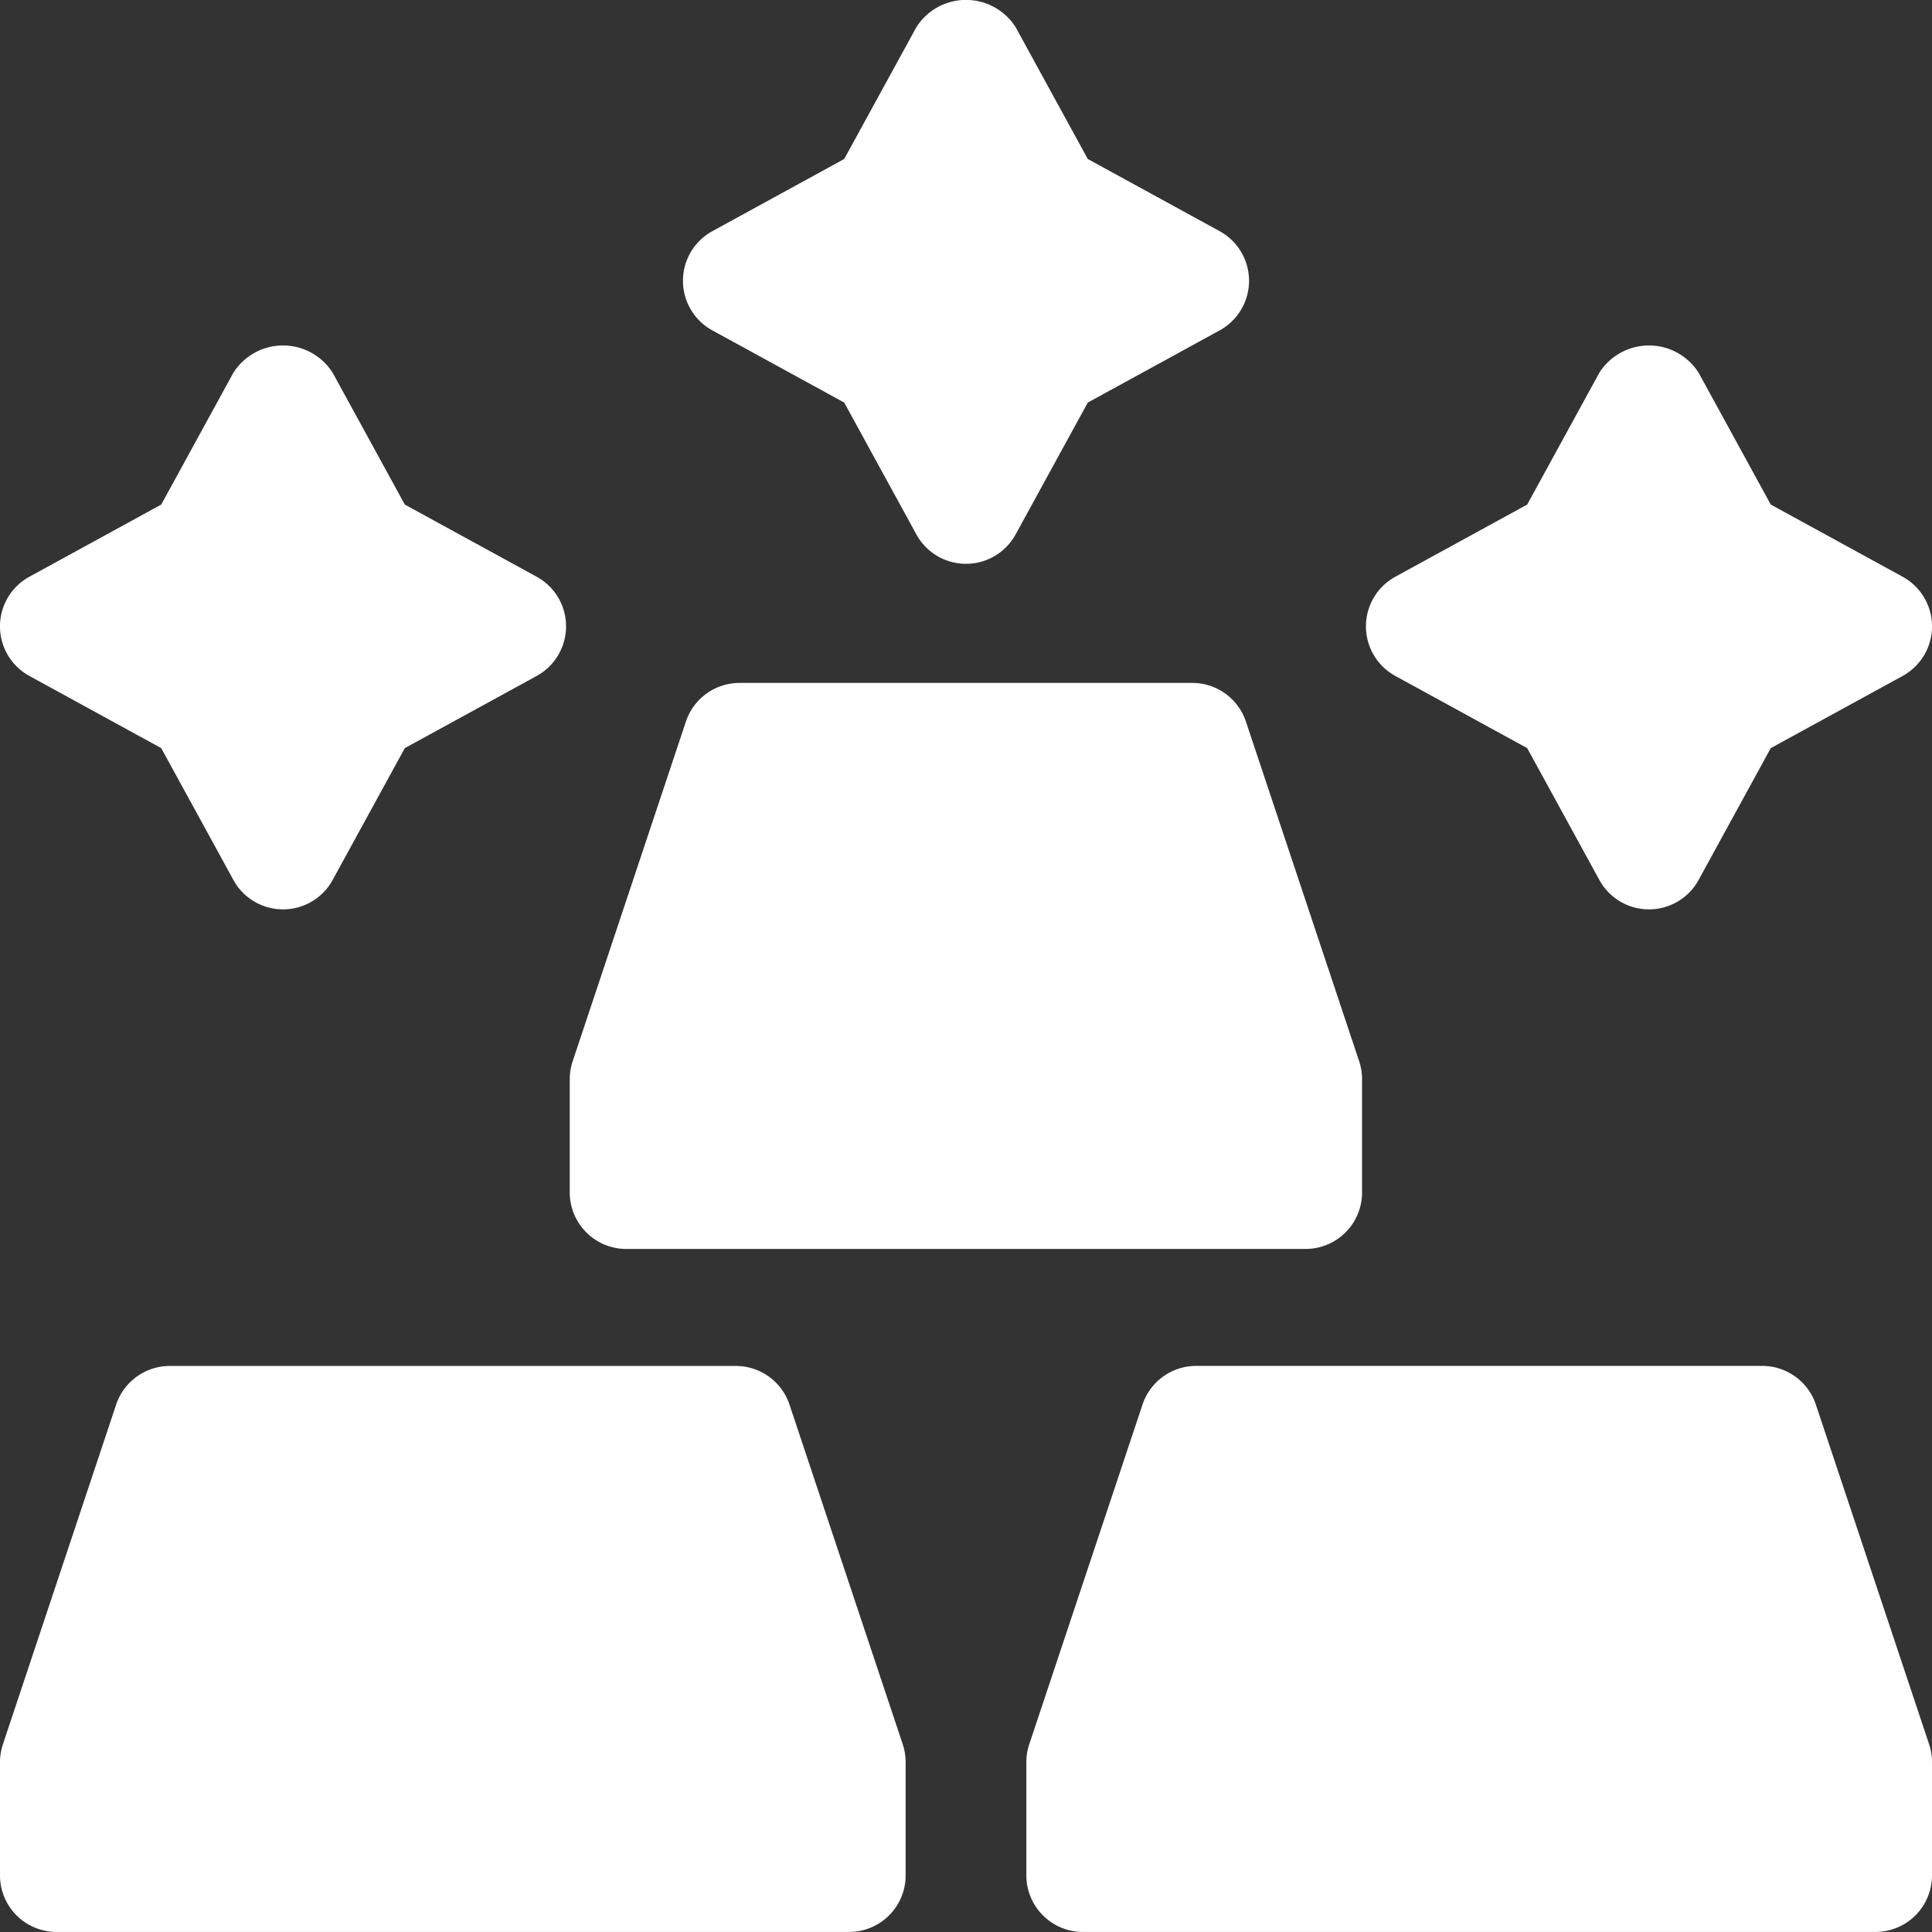 <svg xmlns="http://www.w3.org/2000/svg" width="33.719" height="33.719" viewBox="0 0 33.719 33.719"><rect x="0" y="0" width="33.719" height="33.719" fill="#333333" stroke="none"/><defs><style>.a{fill:#fff;}</style></defs><g transform="translate(0 0)"><g transform="translate(11.92 0)"><path class="a" d="M185.939,9.84a.986.986,0,0,1-.866-.514l-1.259-2.3-2.3-1.259a.987.987,0,0,1,0-1.733l2.3-1.259,1.259-2.3a1.026,1.026,0,0,1,1.733,0l1.259,2.3,2.3,1.259a.987.987,0,0,1,0,1.733l-2.3,1.259-1.259,2.3A.986.986,0,0,1,185.939,9.84Z" transform="translate(-181 0)"/></g><g transform="translate(0 6.031)"><path class="a" d="M4.939,101.419a.986.986,0,0,1-.866-.514l-1.259-2.3-2.3-1.259a.987.987,0,0,1,0-1.733l2.3-1.259,1.259-2.3a1.026,1.026,0,0,1,1.733,0l1.259,2.3,2.3,1.259a.987.987,0,0,1,0,1.733l-2.3,1.259-1.259,2.3a.986.986,0,0,1-.866.514Z" transform="translate(0 -91.579)"/></g><g transform="translate(23.84 6.031)"><path class="a" d="M366.939,101.419a.986.986,0,0,1-.866-.514l-1.259-2.3-2.3-1.259a.987.987,0,0,1,0-1.733l2.3-1.259,1.259-2.3a1.026,1.026,0,0,1,1.733,0l1.259,2.3,2.3,1.259a.987.987,0,0,1,0,1.733l-2.3,1.259-1.259,2.3A.986.986,0,0,1,366.939,101.419Z" transform="translate(-362 -91.579)"/></g><g transform="translate(0 23.84)"><path class="a" d="M14.818,371.878H.988A.987.987,0,0,1,0,370.891v-1.976a.988.988,0,0,1,.051-.313l1.976-5.927A.987.987,0,0,1,2.964,362h9.878a.987.987,0,0,1,.937.675l1.976,5.927a.987.987,0,0,1,.051.313v1.976A.987.987,0,0,1,14.818,371.878Z" transform="translate(0 -362)"/></g><g transform="translate(17.913 23.84)"><path class="a" d="M286.818,371.878h-13.83a.987.987,0,0,1-.988-.988v-1.976a.988.988,0,0,1,.051-.313l1.976-5.927a.987.987,0,0,1,.937-.675h9.878a.987.987,0,0,1,.937.675l1.976,5.927a.987.987,0,0,1,.051.313v1.976A.987.987,0,0,1,286.818,371.878Z" transform="translate(-272 -362)"/></g><g transform="translate(9.944 11.92)"><path class="a" d="M163.842,190.878H151.988a.987.987,0,0,1-.988-.988v-1.976a.988.988,0,0,1,.051-.313l1.976-5.927a.987.987,0,0,1,.937-.675h7.9a.987.987,0,0,1,.937.675l1.976,5.927a.986.986,0,0,1,.051.313v1.976A.987.987,0,0,1,163.842,190.878Z" transform="translate(-151 -181)"/></g></g></svg>